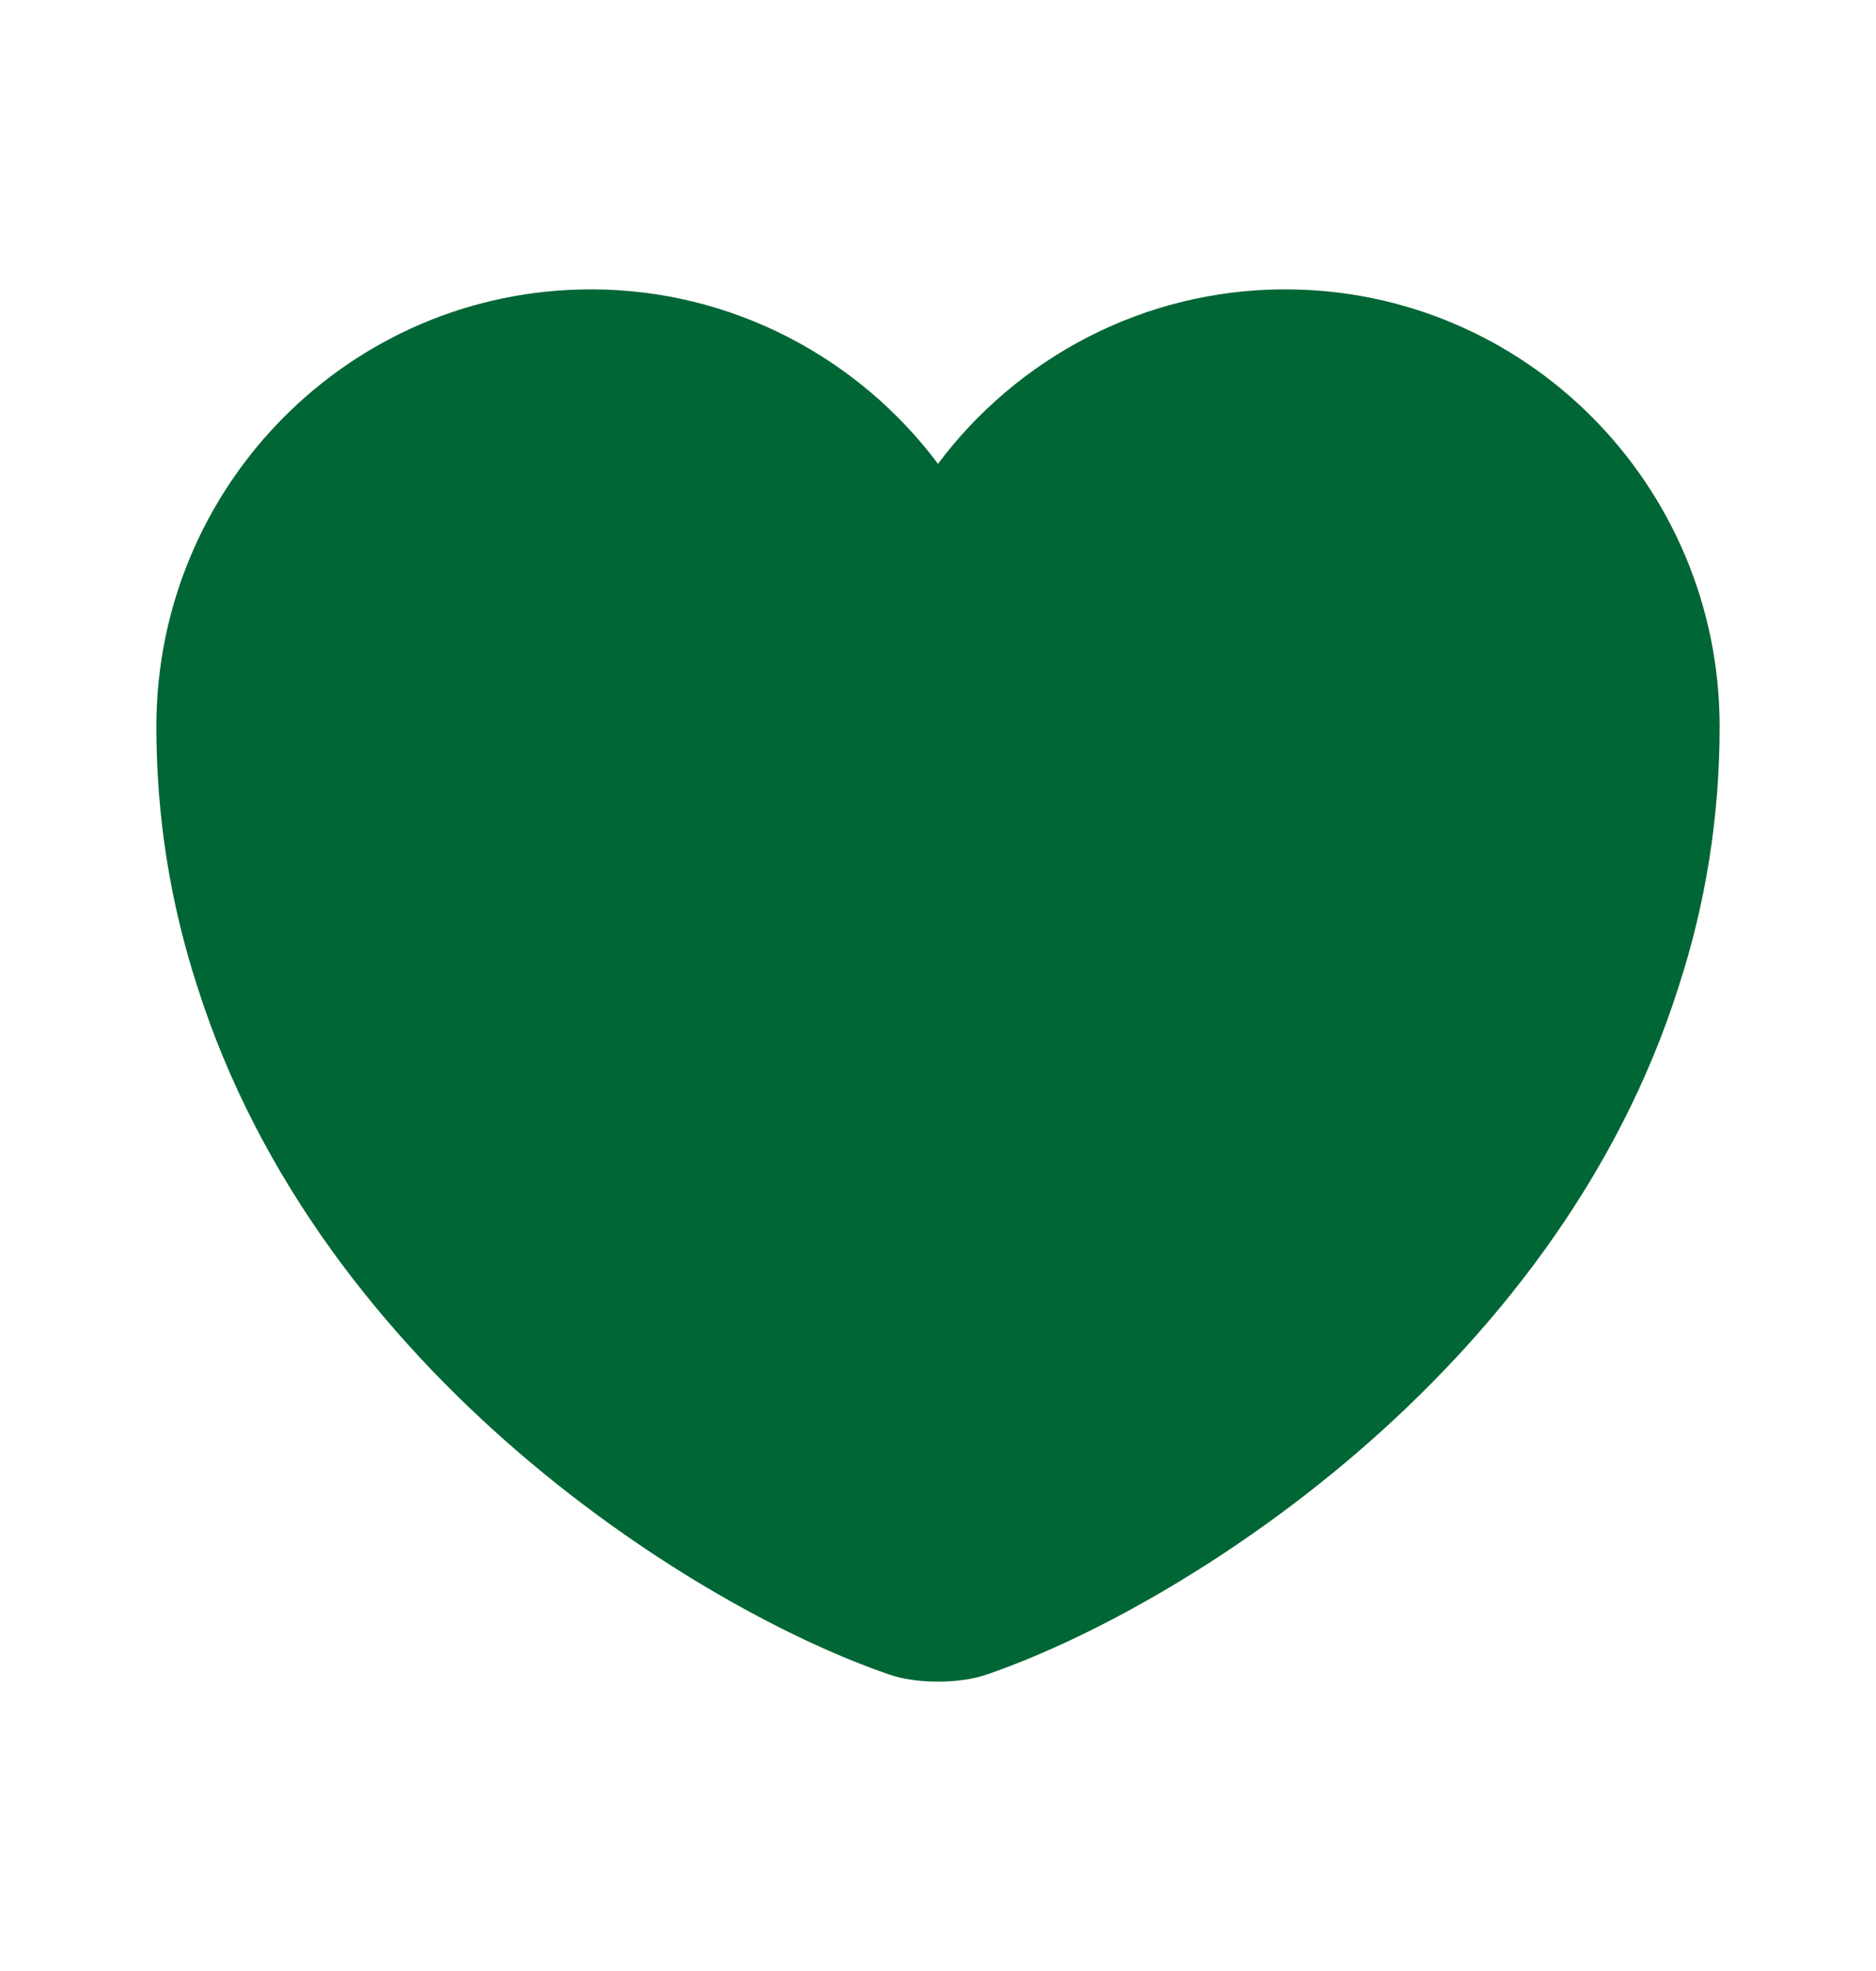 <svg width="20" height="21" viewBox="0 0 20 21" fill="none" xmlns="http://www.w3.org/2000/svg">
<path d="M13.7 3.083C12.191 3.083 10.841 3.817 10 4.942C9.158 3.817 7.808 3.083 6.3 3.083C3.741 3.083 1.667 5.167 1.667 7.742C1.667 8.733 1.825 9.65 2.1 10.5C3.417 14.667 7.475 17.158 9.483 17.842C9.767 17.942 10.233 17.942 10.517 17.842C12.525 17.158 16.583 14.667 17.9 10.5C18.175 9.65 18.333 8.733 18.333 7.742C18.333 5.167 16.258 3.083 13.7 3.083Z" fill="#016635"/>
</svg>
